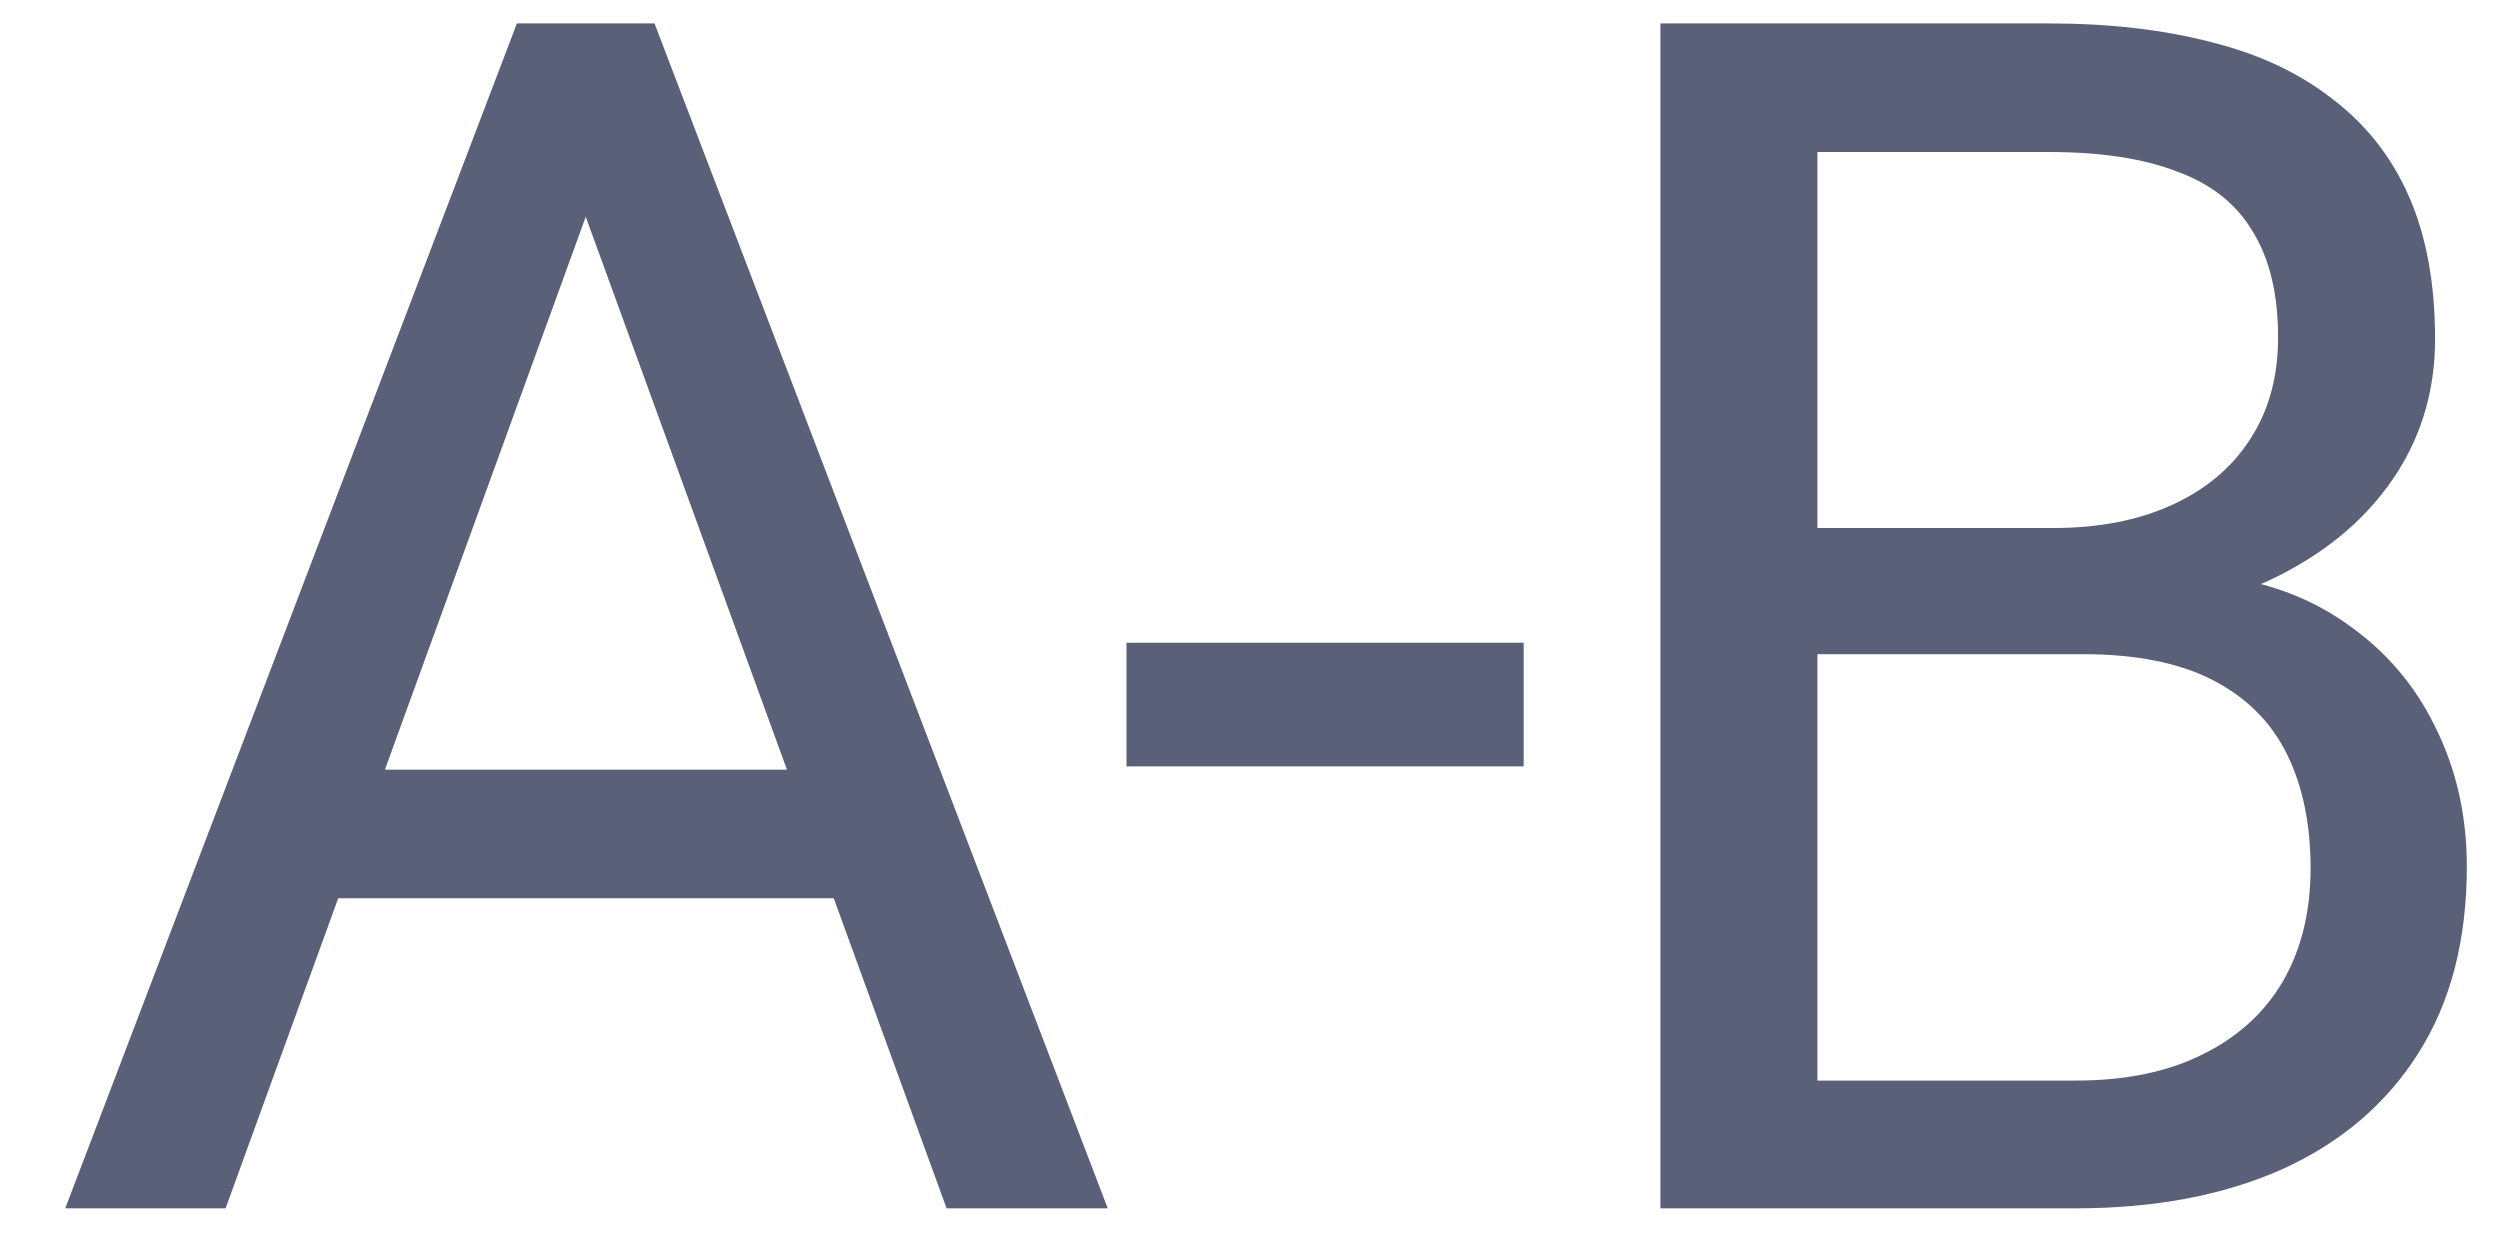 <svg width="30" height="15" viewBox="0 0 30 15" fill="none" xmlns="http://www.w3.org/2000/svg">
    <path d="M7.414 1.541L2.707 14.5H0.783L6.203 0.281H7.443L7.414 1.541ZM11.359 14.5L6.643 1.541L6.613 0.281H7.854L13.293 14.5H11.359ZM11.115 9.236V10.779H3.127V9.236H11.115ZM18.284 7.713V9.197H13.518V7.713H18.284ZM24.993 7.85H21.39L21.37 6.336H24.641C25.182 6.336 25.654 6.245 26.057 6.062C26.461 5.88 26.774 5.62 26.995 5.281C27.223 4.936 27.337 4.526 27.337 4.051C27.337 3.53 27.236 3.107 27.034 2.781C26.839 2.449 26.536 2.208 26.126 2.059C25.722 1.902 25.208 1.824 24.583 1.824H21.809V14.5H19.925V0.281H24.583C25.312 0.281 25.963 0.356 26.536 0.506C27.109 0.649 27.594 0.877 27.991 1.189C28.395 1.495 28.701 1.886 28.909 2.361C29.117 2.837 29.221 3.406 29.221 4.07C29.221 4.656 29.072 5.187 28.772 5.662C28.473 6.131 28.056 6.515 27.522 6.814C26.995 7.114 26.376 7.306 25.667 7.391L24.993 7.85ZM24.905 14.5H20.647L21.712 12.967H24.905C25.504 12.967 26.012 12.863 26.428 12.654C26.852 12.446 27.174 12.153 27.395 11.775C27.617 11.391 27.727 10.939 27.727 10.418C27.727 9.891 27.633 9.435 27.444 9.051C27.255 8.667 26.959 8.37 26.555 8.162C26.152 7.954 25.631 7.85 24.993 7.85H22.307L22.327 6.336H25.999L26.399 6.883C27.083 6.941 27.662 7.137 28.137 7.469C28.613 7.794 28.974 8.211 29.221 8.719C29.475 9.227 29.602 9.786 29.602 10.398C29.602 11.284 29.407 12.033 29.016 12.645C28.632 13.25 28.089 13.712 27.386 14.031C26.682 14.344 25.856 14.5 24.905 14.5Z" fill="#5A6078"/>
</svg>
